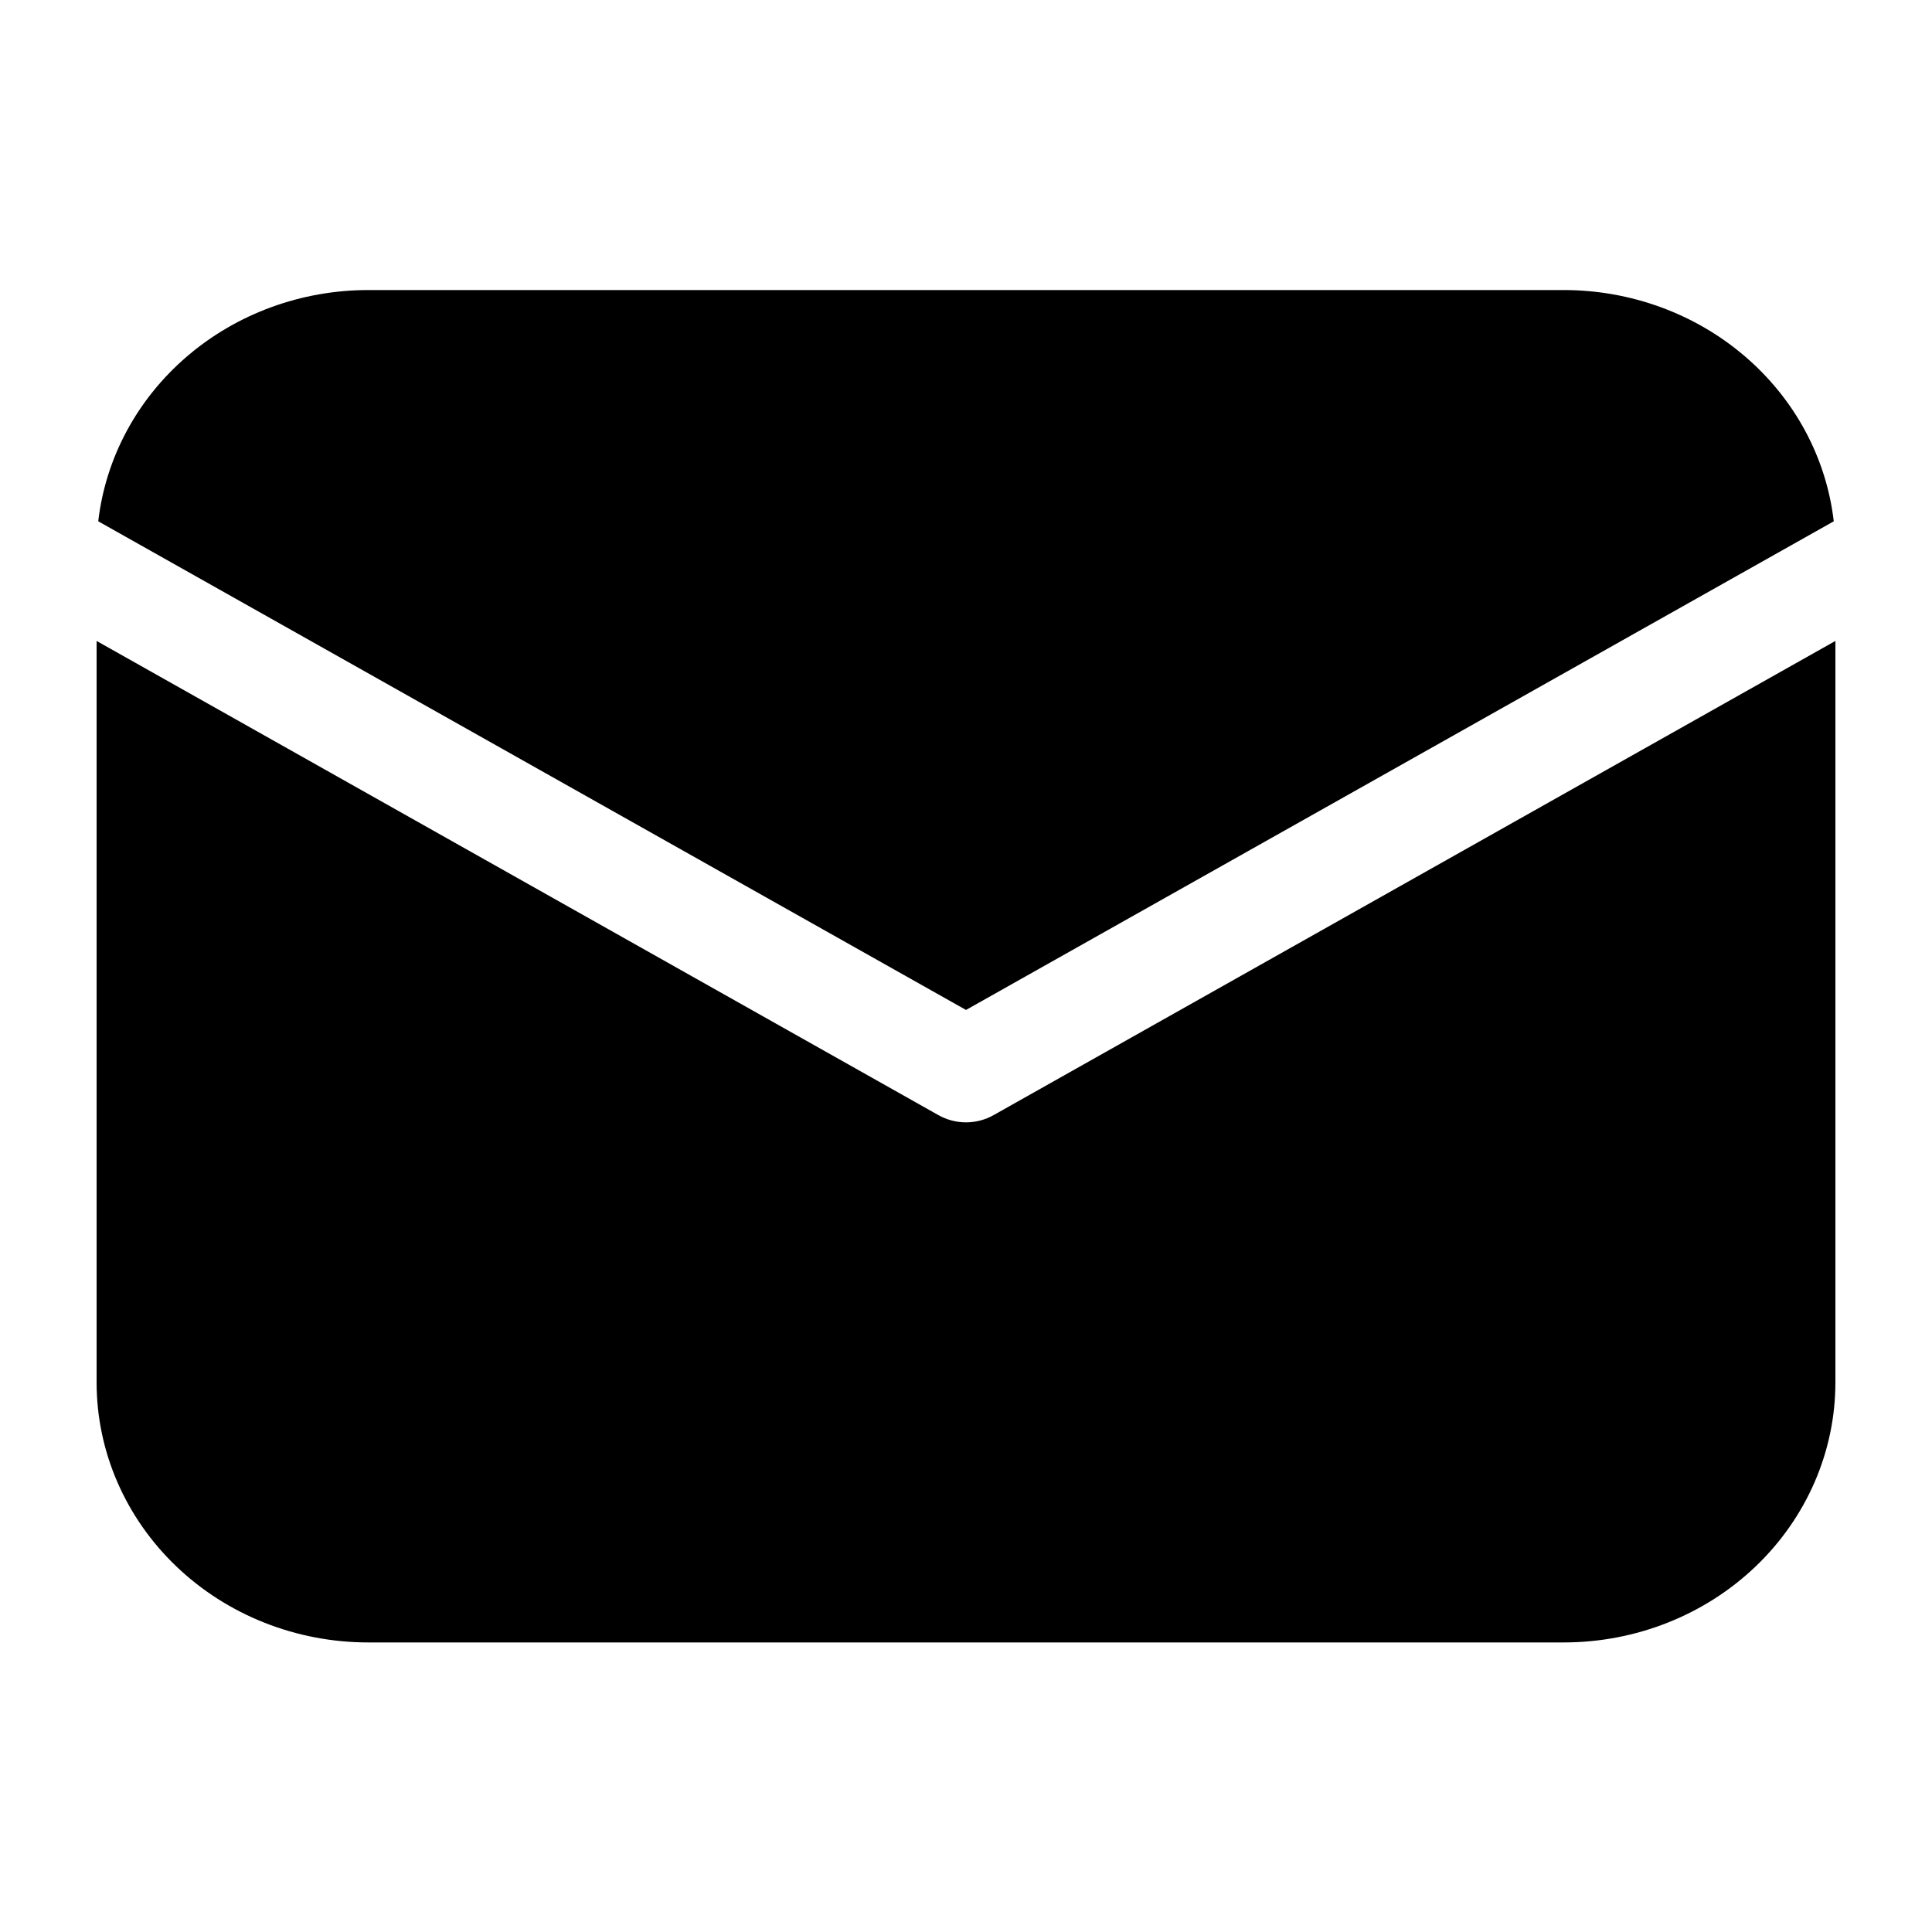 <svg width="40" height="40" viewBox="0 0 40 40" fill="none" xmlns="http://www.w3.org/2000/svg">
<path d="M38 13.27V28.621C38 30.049 37.407 31.418 36.352 32.428C35.298 33.438 33.867 34.005 32.375 34.005H7.625C6.133 34.005 4.702 33.438 3.648 32.428C2.593 31.418 2 30.049 2 28.621V13.27L19.428 23.087C19.602 23.185 19.799 23.237 20 23.237C20.201 23.237 20.398 23.185 20.572 23.087L38 13.27ZM32.375 6.005C33.759 6.005 35.095 6.493 36.126 7.377C37.158 8.26 37.813 9.477 37.966 10.793L20 20.91L2.034 10.793C2.187 9.477 2.842 8.26 3.874 7.377C4.905 6.493 6.241 6.005 7.625 6.005H32.375Z" fill="black"/>
</svg>

